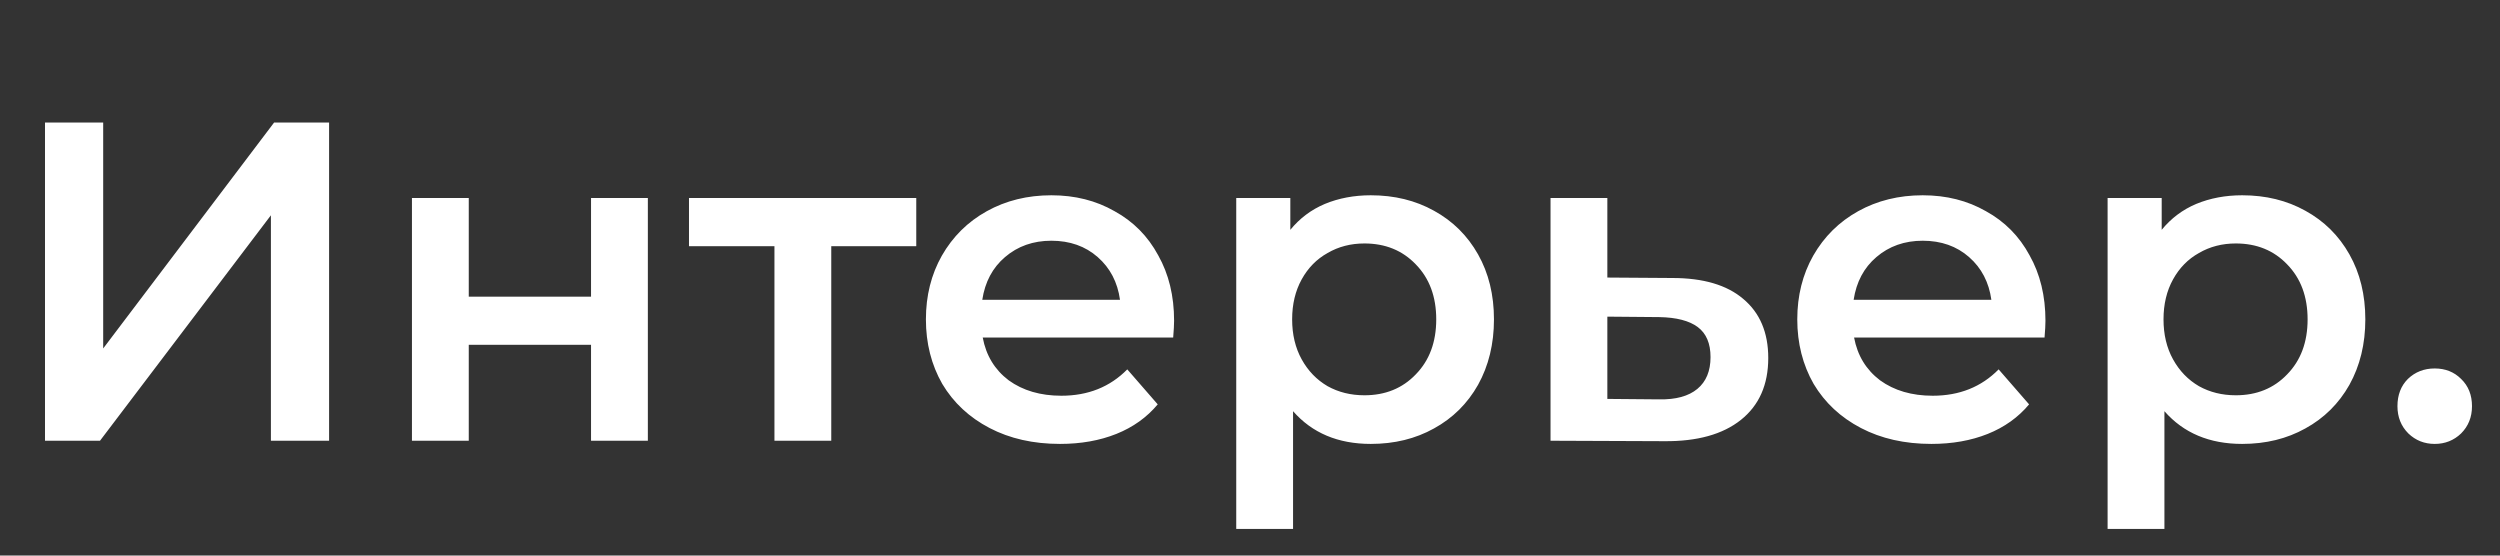 <svg viewBox="0 0 99 22" xmlns="http://www.w3.org/2000/svg" xmlns:xlink="http://www.w3.org/1999/xlink" width="99" height="22" fill="none" customFrame="#000000">
	<rect x="0" y="0" width="99" height="22" fill="#333333" stroke="none"/>
	<path id="Интерьер." d="M1.782 4.853L4.086 4.853L4.086 13.799L10.854 4.853L13.032 4.853L13.032 17.453L10.728 17.453L10.728 8.525L3.96 17.453L1.782 17.453L1.782 4.853ZM16.313 7.841L18.563 7.841L18.563 11.747L23.405 11.747L23.405 7.841L25.655 7.841L25.655 17.453L23.405 17.453L23.405 13.655L18.563 13.655L18.563 17.453L16.313 17.453L16.313 7.841ZM36.284 9.749L32.918 9.749L32.918 17.453L30.668 17.453L30.668 9.749L27.284 9.749L27.284 7.841L36.284 7.841L36.284 9.749ZM46.494 12.701C46.494 12.857 46.482 13.079 46.458 13.367L38.916 13.367C39.048 14.075 39.39 14.639 39.942 15.059C40.506 15.467 41.202 15.671 42.03 15.671C43.086 15.671 43.956 15.323 44.64 14.627L45.846 16.013C45.414 16.529 44.868 16.919 44.208 17.183C43.548 17.447 42.804 17.579 41.976 17.579C40.92 17.579 39.99 17.369 39.186 16.949C38.382 16.529 37.758 15.947 37.314 15.203C36.882 14.447 36.666 13.595 36.666 12.647C36.666 11.711 36.876 10.871 37.296 10.127C37.728 9.371 38.322 8.783 39.078 8.363C39.834 7.943 40.686 7.733 41.634 7.733C42.57 7.733 43.404 7.943 44.136 8.363C44.88 8.771 45.456 9.353 45.864 10.109C46.284 10.853 46.494 11.717 46.494 12.701ZM41.634 9.533C40.914 9.533 40.302 9.749 39.798 10.181C39.306 10.601 39.006 11.165 38.898 11.873L44.352 11.873C44.256 11.177 43.962 10.613 43.47 10.181C42.978 9.749 42.366 9.533 41.634 9.533ZM54.283 7.733C55.219 7.733 56.053 7.937 56.785 8.345C57.529 8.753 58.111 9.329 58.531 10.073C58.951 10.817 59.161 11.675 59.161 12.647C59.161 13.619 58.951 14.483 58.531 15.239C58.111 15.983 57.529 16.559 56.785 16.967C56.053 17.375 55.219 17.579 54.283 17.579C52.987 17.579 51.961 17.147 51.205 16.283L51.205 20.945L48.955 20.945L48.955 7.841L51.097 7.841L51.097 9.101C51.469 8.645 51.925 8.303 52.465 8.075C53.017 7.847 53.623 7.733 54.283 7.733ZM54.031 15.653C54.859 15.653 55.537 15.377 56.065 14.825C56.605 14.273 56.875 13.547 56.875 12.647C56.875 11.747 56.605 11.021 56.065 10.469C55.537 9.917 54.859 9.641 54.031 9.641C53.491 9.641 53.005 9.767 52.573 10.019C52.141 10.259 51.799 10.607 51.547 11.063C51.295 11.519 51.169 12.047 51.169 12.647C51.169 13.247 51.295 13.775 51.547 14.231C51.799 14.687 52.141 15.041 52.573 15.293C53.005 15.533 53.491 15.653 54.031 15.653ZM66.225 11.009C67.449 11.009 68.385 11.285 69.033 11.837C69.693 12.389 70.023 13.169 70.023 14.177C70.023 15.233 69.663 16.049 68.943 16.625C68.223 17.201 67.209 17.483 65.901 17.471L61.401 17.453L61.401 7.841L63.651 7.841L63.651 10.991L66.225 11.009ZM65.703 15.815C66.363 15.827 66.867 15.689 67.215 15.401C67.563 15.113 67.737 14.693 67.737 14.141C67.737 13.601 67.569 13.205 67.233 12.953C66.897 12.701 66.387 12.569 65.703 12.557L63.651 12.539L63.651 15.797L65.703 15.815ZM81 12.701C81 12.857 80.988 13.079 80.964 13.367L73.422 13.367C73.554 14.075 73.896 14.639 74.448 15.059C75.012 15.467 75.708 15.671 76.536 15.671C77.592 15.671 78.462 15.323 79.146 14.627L80.352 16.013C79.92 16.529 79.374 16.919 78.714 17.183C78.054 17.447 77.31 17.579 76.482 17.579C75.426 17.579 74.496 17.369 73.692 16.949C72.888 16.529 72.264 15.947 71.82 15.203C71.388 14.447 71.172 13.595 71.172 12.647C71.172 11.711 71.382 10.871 71.802 10.127C72.234 9.371 72.828 8.783 73.584 8.363C74.34 7.943 75.192 7.733 76.14 7.733C77.076 7.733 77.91 7.943 78.642 8.363C79.386 8.771 79.962 9.353 80.37 10.109C80.79 10.853 81 11.717 81 12.701ZM76.14 9.533C75.42 9.533 74.808 9.749 74.304 10.181C73.812 10.601 73.512 11.165 73.404 11.873L78.858 11.873C78.762 11.177 78.468 10.613 77.976 10.181C77.484 9.749 76.872 9.533 76.14 9.533ZM88.789 7.733C89.725 7.733 90.559 7.937 91.291 8.345C92.035 8.753 92.617 9.329 93.037 10.073C93.457 10.817 93.667 11.675 93.667 12.647C93.667 13.619 93.457 14.483 93.037 15.239C92.617 15.983 92.035 16.559 91.291 16.967C90.559 17.375 89.725 17.579 88.789 17.579C87.493 17.579 86.467 17.147 85.711 16.283L85.711 20.945L83.461 20.945L83.461 7.841L85.603 7.841L85.603 9.101C85.975 8.645 86.431 8.303 86.971 8.075C87.523 7.847 88.129 7.733 88.789 7.733ZM88.537 15.653C89.365 15.653 90.043 15.377 90.571 14.825C91.111 14.273 91.381 13.547 91.381 12.647C91.381 11.747 91.111 11.021 90.571 10.469C90.043 9.917 89.365 9.641 88.537 9.641C87.997 9.641 87.511 9.767 87.079 10.019C86.647 10.259 86.305 10.607 86.053 11.063C85.801 11.519 85.675 12.047 85.675 12.647C85.675 13.247 85.801 13.775 86.053 14.231C86.305 14.687 86.647 15.041 87.079 15.293C87.511 15.533 87.997 15.653 88.537 15.653ZM96.415 17.579C96.007 17.579 95.659 17.441 95.371 17.165C95.083 16.877 94.939 16.517 94.939 16.085C94.939 15.641 95.077 15.281 95.353 15.005C95.641 14.729 95.995 14.591 96.415 14.591C96.835 14.591 97.183 14.729 97.459 15.005C97.747 15.281 97.891 15.641 97.891 16.085C97.891 16.517 97.747 16.877 97.459 17.165C97.171 17.441 96.823 17.579 96.415 17.579Z" fill="rgb(255,255,255)" fill-rule="nonzero" />
</svg>
